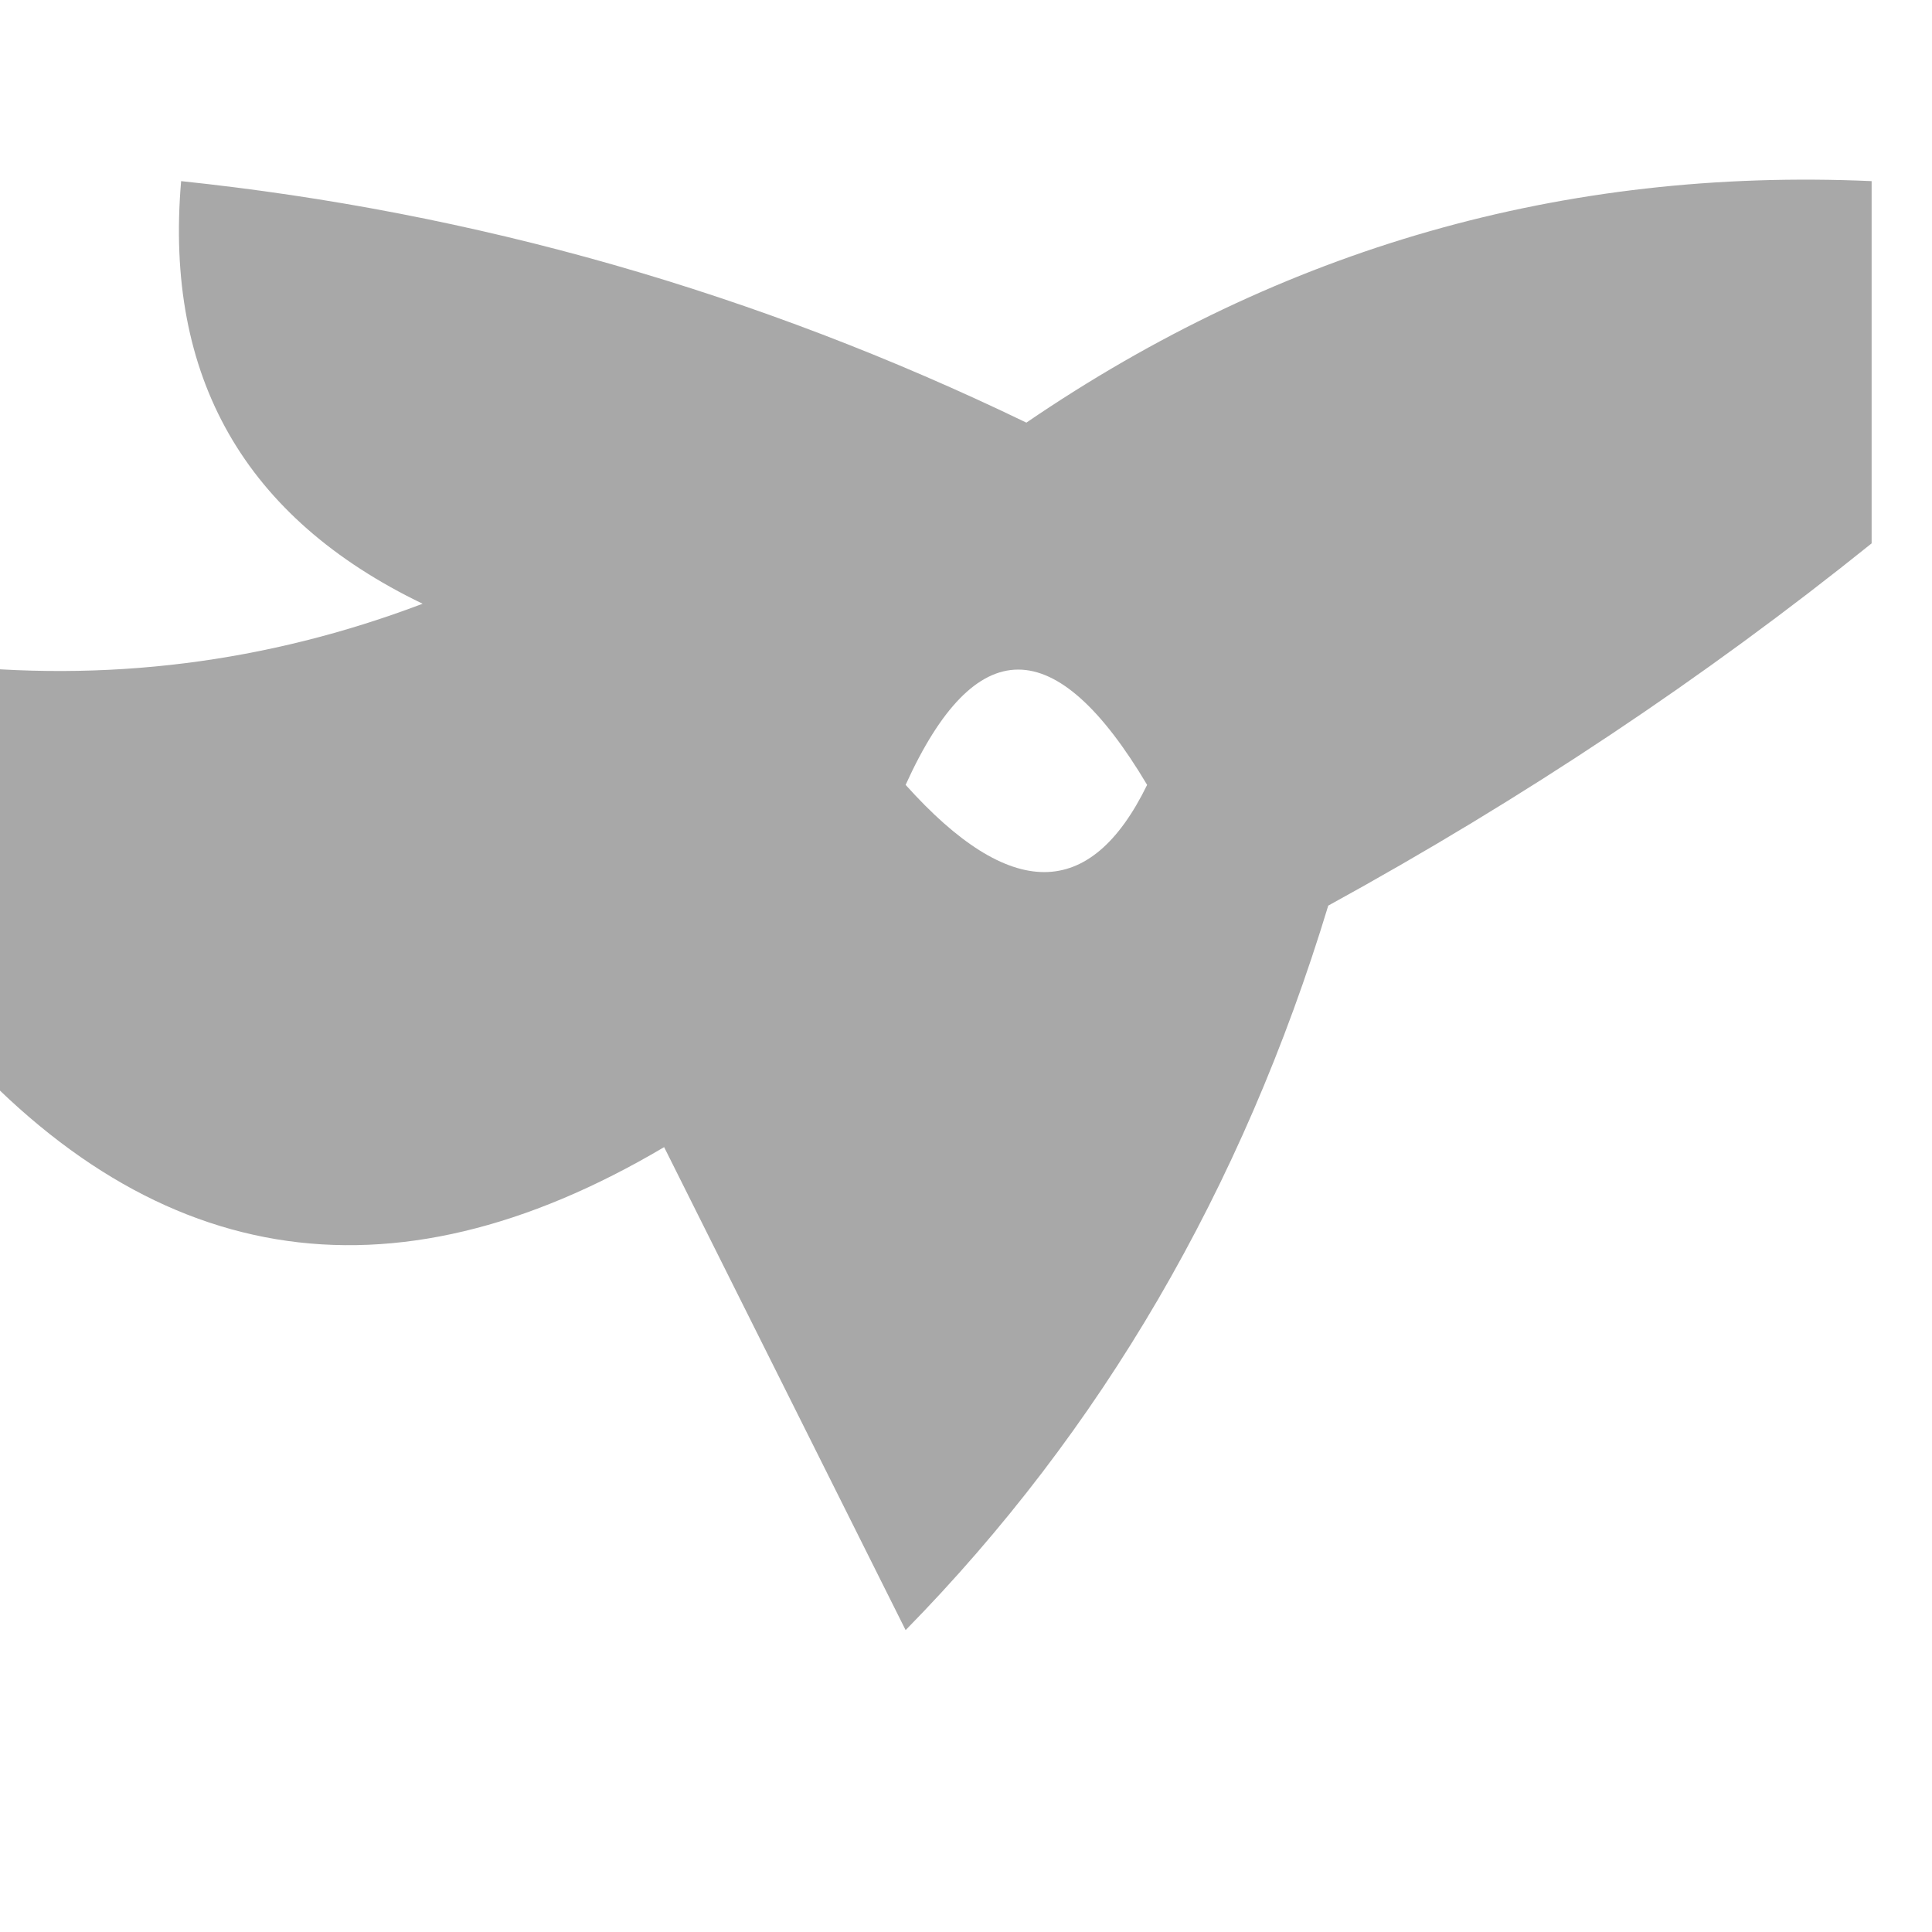 <?xml version="1.0" encoding="UTF-8"?>
<!DOCTYPE svg PUBLIC "-//W3C//DTD SVG 1.1//EN" "http://www.w3.org/Graphics/SVG/1.1/DTD/svg11.dtd">
<svg xmlns="http://www.w3.org/2000/svg" version="1.1" width="16px" height="16px" style="shape-rendering:geometricPrecision; text-rendering:geometricPrecision; image-rendering:optimizeQuality; fill-rule:evenodd; clip-rule:evenodd" xmlns:xlink="http://www.w3.org/1999/xlink">
<g><path style="opacity:0.343" fill="#000000" d="M 15.5,1.5 C 15.5,2.5 15.5,3.5 15.5,4.5C 14.115,5.614 12.615,6.614 11,7.5C 10.288,9.847 9.121,11.847 7.5,13.5C 6.833,12.167 6.167,10.833 5.5,9.5C 3.217,10.85 1.217,10.517 -0.5,8.5C -0.5,7.5 -0.5,6.5 -0.5,5.5C 0.873,5.657 2.207,5.49 3.5,5C 2.027,4.29 1.36,3.124 1.5,1.5C 3.937,1.756 6.271,2.423 8.5,3.5C 10.618,2.054 12.951,1.387 15.5,1.5 Z M 7.5,6.5 C 8.077,5.227 8.743,5.227 9.5,6.5C 9.03,7.463 8.364,7.463 7.5,6.5 Z"/></g>
</svg>
